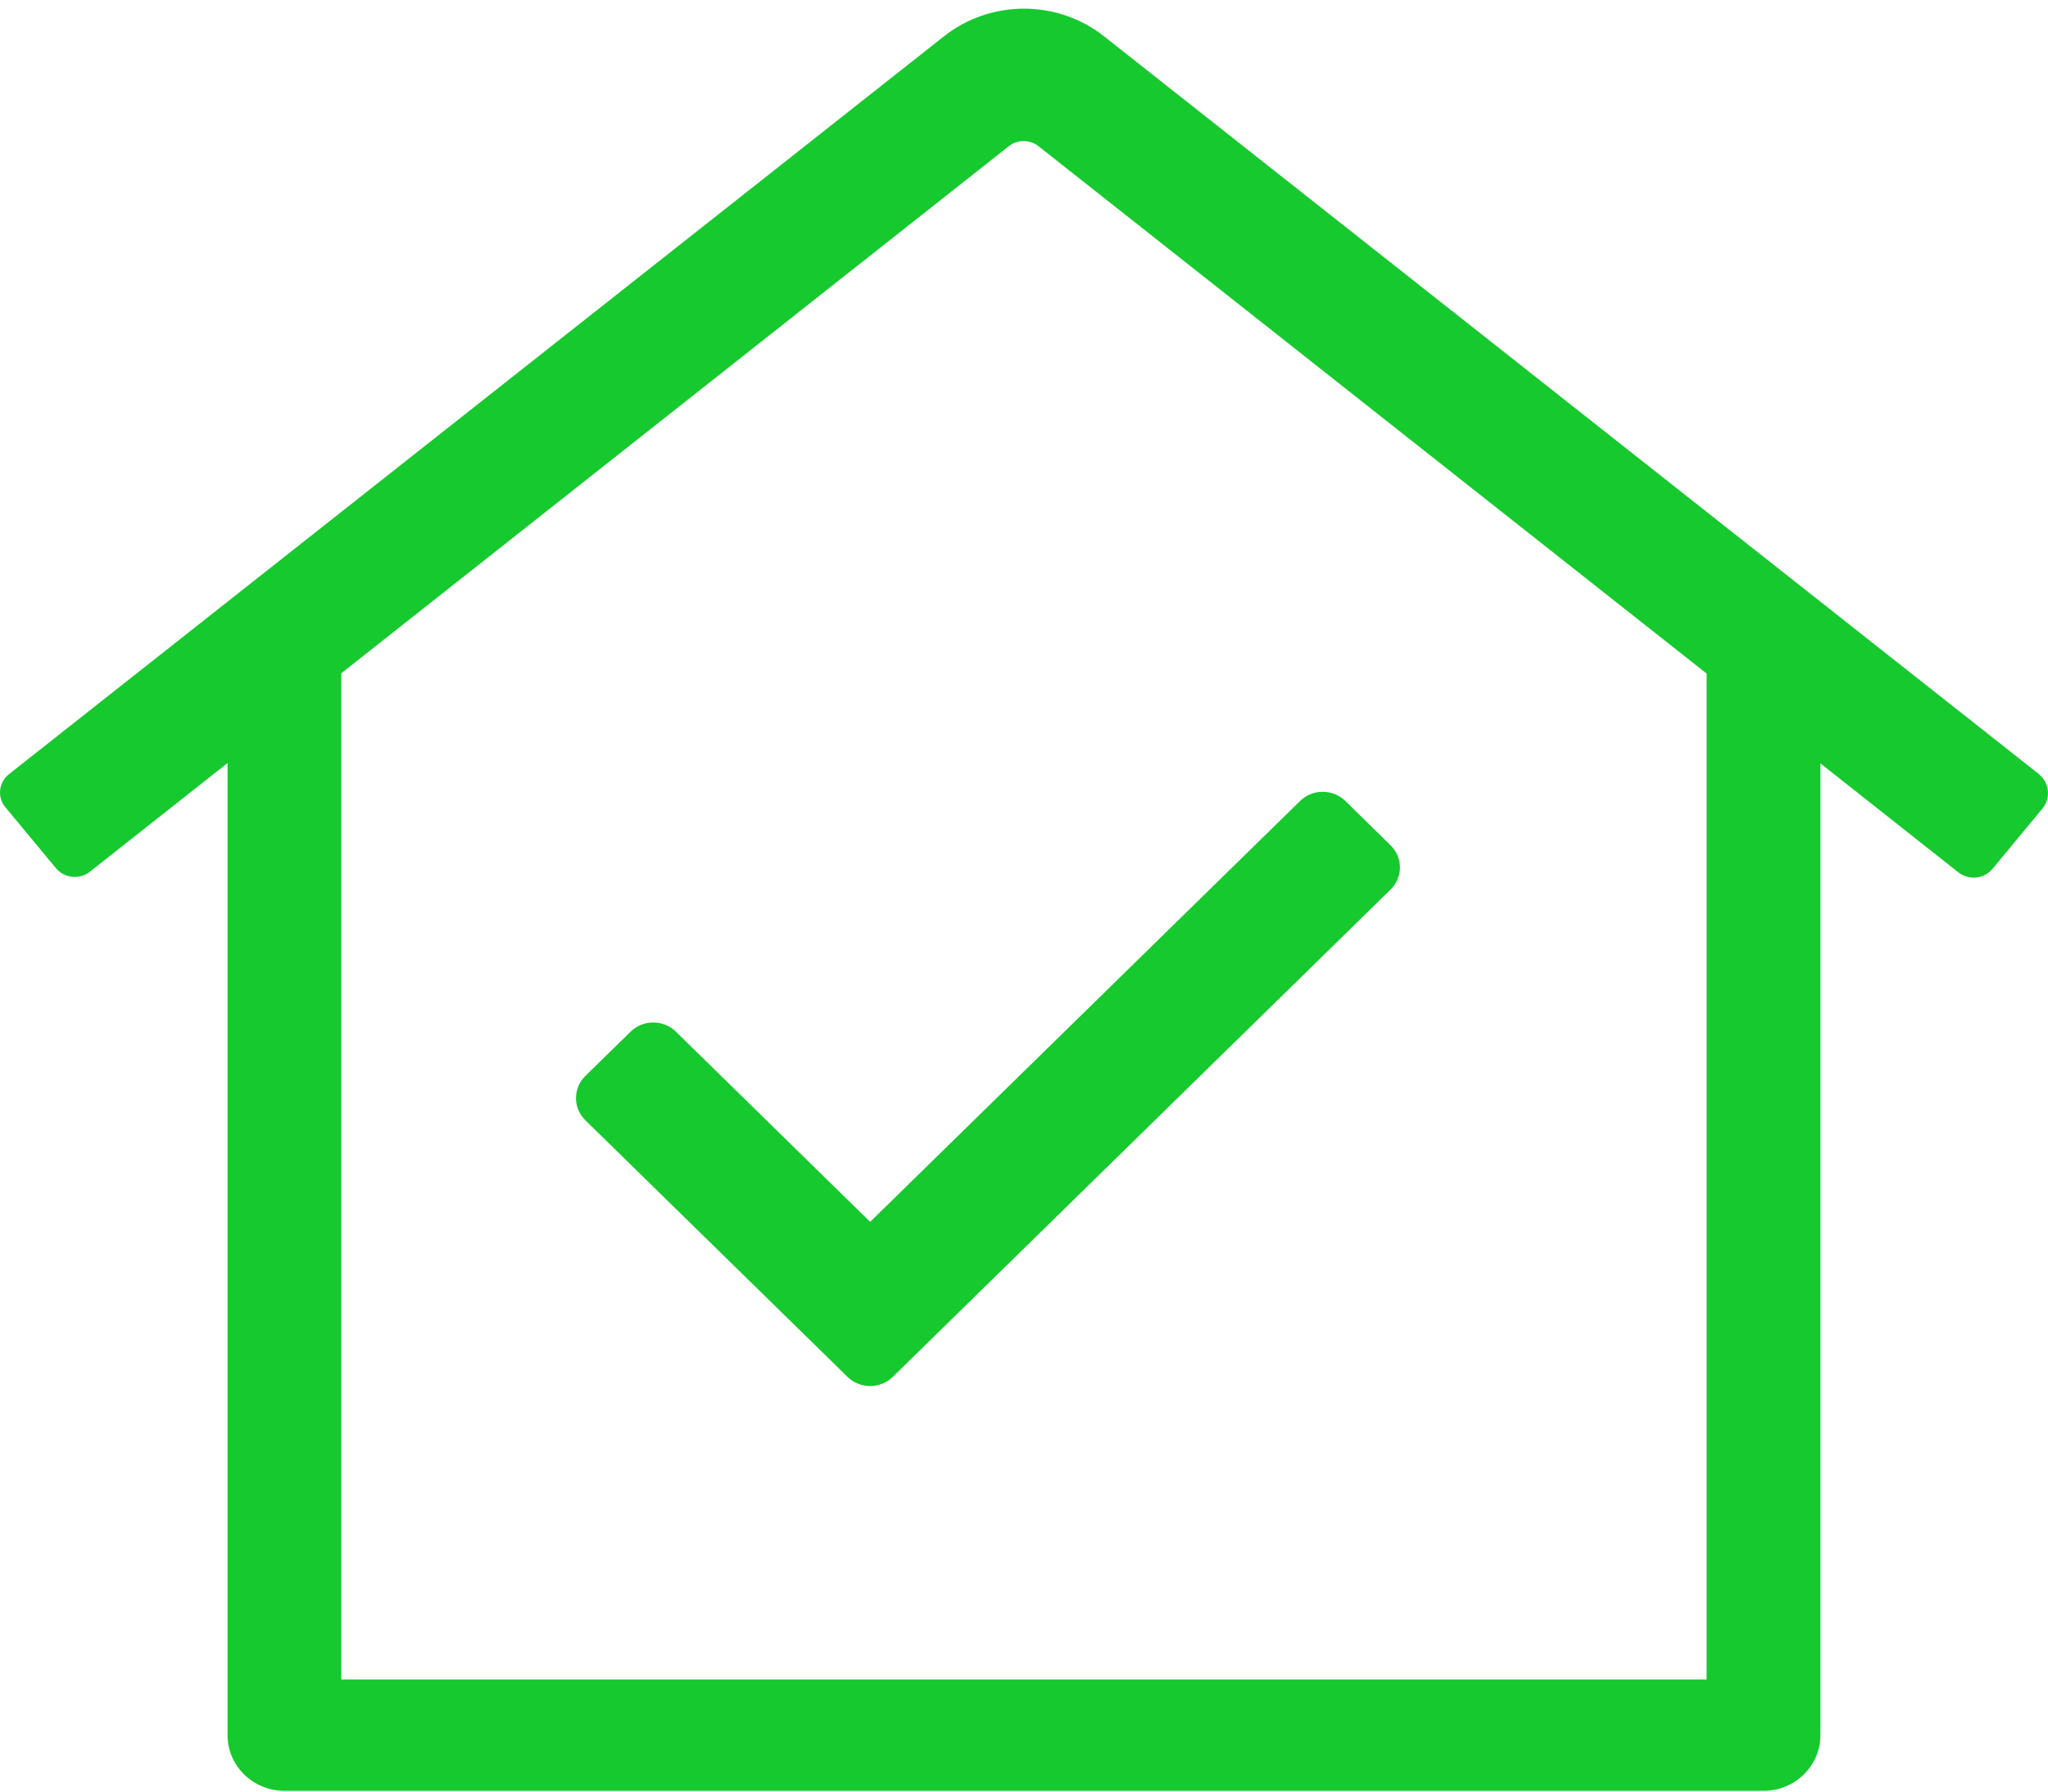 <?xml version="1.0" encoding="UTF-8"?>
<svg width="48px" height="42px" viewBox="0 0 48 42" version="1.1" xmlns="http://www.w3.org/2000/svg" xmlns:xlink="http://www.w3.org/1999/xlink">
    <!-- Generator: sketchtool 64 (101010) - https://sketch.com -->
    <title>BDA70668-36CA-43BD-B55A-9C0882D5F61D</title>
    <desc>Created with sketchtool.</desc>
    <g id="Page-1" stroke="none" stroke-width="1" fill="none" fill-rule="evenodd">
        <g id="2.2.2---PHO-Submission-View---Plan-Approved" transform="translate(-776, -122)" fill="#16C92E">
            <g id="Group-7-Copy-2" transform="translate(547, 105)">
                <g id="Group-5" transform="translate(39, 15)">
                    <g id="Plan-Status-/-Postive" transform="translate(190, 0)">
                        <g id="icon_isolation_pass">
                            <path d="M47.789,20.149 L25.883,2.857 L25.883,2.857 C24.785,1.985 23.214,1.985 22.117,2.857 L0.21,20.149 L0.21,20.149 C-0.031,20.338 -0.07,20.683 0.122,20.919 C0.124,20.921 0.125,20.923 0.127,20.925 L1.31,22.352 L1.31,22.352 C1.508,22.59 1.866,22.627 2.11,22.434 C2.11,22.434 2.11,22.433 2.11,22.433 L5.333,19.888 L5.333,42.677 L5.333,42.677 C5.333,43.398 5.93,43.982 6.666,43.982 L41.333,43.982 L41.333,43.982 C42.069,43.982 42.666,43.398 42.666,42.677 C42.666,42.677 42.666,42.677 42.666,42.677 L42.666,19.896 L45.899,22.45 L45.899,22.45 C46.143,22.643 46.501,22.607 46.699,22.368 L47.882,20.94 L47.882,20.94 C48.069,20.694 48.028,20.348 47.789,20.149 L47.789,20.149 Z M39.999,41.371 L7.999,41.371 L7.999,17.783 L23.642,5.429 L23.642,5.429 C23.845,5.266 24.138,5.266 24.342,5.429 L39.999,17.79 L39.999,41.371 Z M31.532,20.777 L31.532,20.777 C31.391,20.639 31.2,20.562 31.001,20.562 C30.809,20.562 30.617,20.634 30.471,20.777 L20.394,30.644 L15.841,26.185 L15.841,26.185 C15.7,26.047 15.509,25.97 15.31,25.97 C15.118,25.97 14.926,26.042 14.78,26.185 L13.719,27.223 C13.427,27.51 13.427,27.975 13.719,28.262 L19.864,34.278 C20.01,34.421 20.202,34.493 20.394,34.493 C20.587,34.493 20.778,34.421 20.924,34.278 L32.591,22.854 C32.884,22.567 32.884,22.102 32.591,21.816 L31.532,20.777 L31.532,20.777 Z" id="Shape" fill-rule="nonzero"></path>
                            <rect id="Rectangle" opacity="0" x="0" y="0" width="48" height="47"></rect>
                        </g>
                    </g>
                </g>
            </g>
        </g>
    </g>
</svg>
